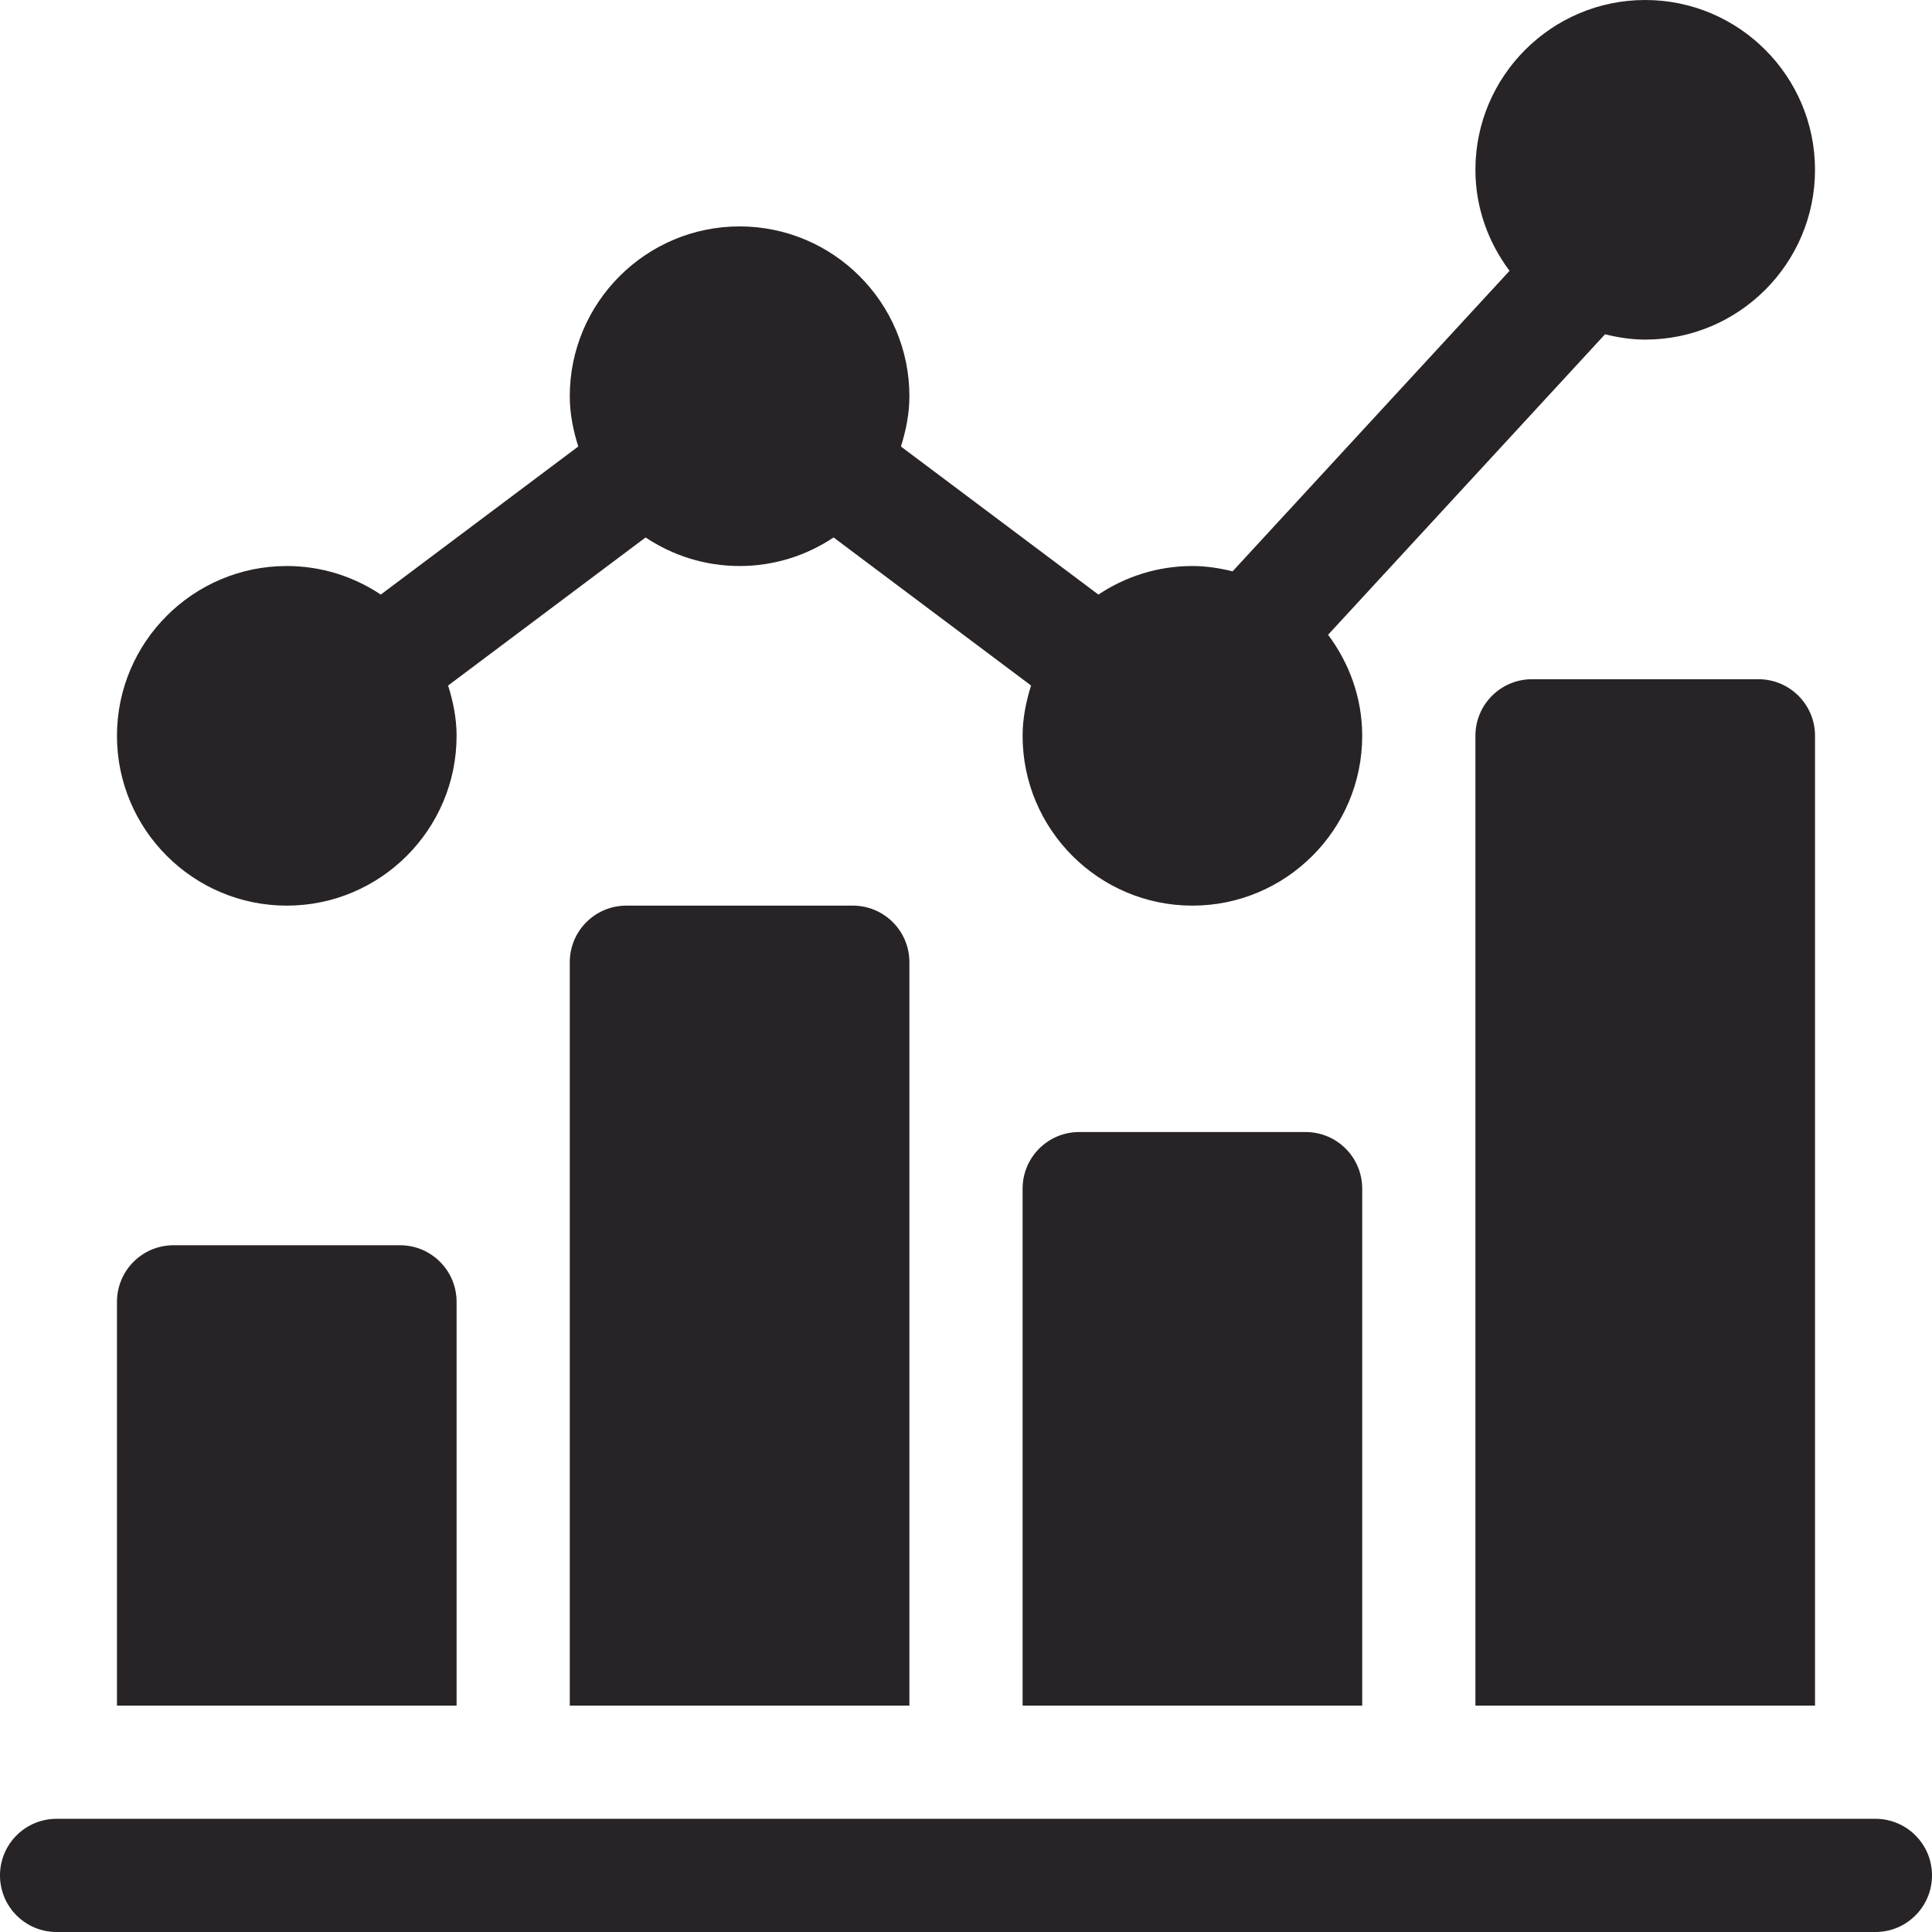 <?xml version="1.0" encoding="UTF-8"?>
<!DOCTYPE svg PUBLIC "-//W3C//DTD SVG 1.1//EN" "http://www.w3.org/Graphics/SVG/1.1/DTD/svg11.dtd">
<!-- Creator: CorelDRAW 2019 (64-Bit) -->
<svg xmlns="http://www.w3.org/2000/svg" xml:space="preserve" width="16.933mm" height="16.933mm" version="1.1" style="shape-rendering:geometricPrecision; text-rendering:geometricPrecision; image-rendering:optimizeQuality; fill-rule:evenodd; clip-rule:evenodd"
viewBox="0 0 1693.32 1693.32"
 xmlns:xlink="http://www.w3.org/1999/xlink">
 <defs>
  <style type="text/css">
   <![CDATA[
    .fil0 {fill:#272326;fill-rule:nonzero}
   ]]>
  </style>
 </defs>
 <g id="Layer_x0020_1">
  <g id="_2457431824496">
   <path class="fil0" d="M1045.09 496.09c-30.46,0 -58.77,9.27 -82.38,25.04l-173.09 -129.78c4.4,-14.02 7.43,-28.64 7.43,-44.09 0,-82.06 -66.76,-148.82 -148.83,-148.82 -82.07,0 -148.83,66.76 -148.83,148.82 0,15.45 3.04,30.07 7.43,44.09l-173.09 129.78c-23.61,-15.77 -51.92,-25.04 -82.38,-25.04 -82.07,0 -148.83,66.76 -148.83,148.83 0,82.07 66.76,148.83 148.83,148.83 82.06,0 148.83,-66.76 148.83,-148.83 0,-15.45 -3.04,-30.07 -7.43,-44.09l173.09 -129.78c23.61,15.77 51.91,25.04 82.38,25.04 30.47,0 58.77,-9.27 82.38,-25.04l173.09 129.78c-4.39,14.02 -7.42,28.64 -7.42,44.09 0,82.07 66.76,148.83 148.82,148.83 82.07,0 148.83,-66.76 148.83,-148.83 0,-33.29 -11.37,-63.74 -29.91,-88.56l242.73 -263.37c11.35,2.78 23.03,4.66 35.23,4.66 82.06,0 148.82,-66.76 148.82,-148.82 0,-82.07 -66.76,-148.83 -148.82,-148.83 -82.07,0 -148.83,66.76 -148.83,148.83 0,33.28 11.37,63.73 29.91,88.55l-242.73 263.38c-11.35,-2.78 -23.03,-4.67 -35.23,-4.67z"/>
   <path class="fil0" d="M549 793.75c-27.42,0 -49.61,22.18 -49.61,49.6l0 651.54 297.66 0 0 -651.54c0,-27.42 -22.19,-49.6 -49.61,-49.6l-198.44 0z"/>
   <path class="fil0" d="M945.88 992.18c-27.42,0 -49.61,22.19 -49.61,49.61l0 453.1 297.65 0 0 -453.1c0,-27.42 -22.19,-49.61 -49.61,-49.61l-198.43 0z"/>
   <path class="fil0" d="M1342.75 595.31c-27.42,0 -49.61,22.19 -49.61,49.61l0 849.97 297.65 0 0 -849.97c0,-27.42 -22.18,-49.61 -49.6,-49.61l-198.44 0z"/>
   <path class="fil0" d="M152.13 1091.4c-27.42,0 -49.61,22.19 -49.61,49.61l0 353.88 297.66 0 0 -353.88c0,-27.42 -22.19,-49.61 -49.61,-49.61l-198.44 0z"/>
   <path class="fil0" d="M1643.71 1594.11c-221.54,0 -323.22,0 -363.37,0 -18.36,0 -24.92,0 -24.87,0 -73.1,0 -345.18,0 -1205.87,0 -27.42,0 -49.61,22.18 -49.61,49.6 0,27.43 22.19,49.61 49.61,49.61 600.34,0 1033.3,0 1594.11,0 27.42,0 49.61,-22.18 49.61,-49.61 0,-27.42 -22.19,-49.6 -49.61,-49.6z"/>
  </g>
 </g>
</svg>
